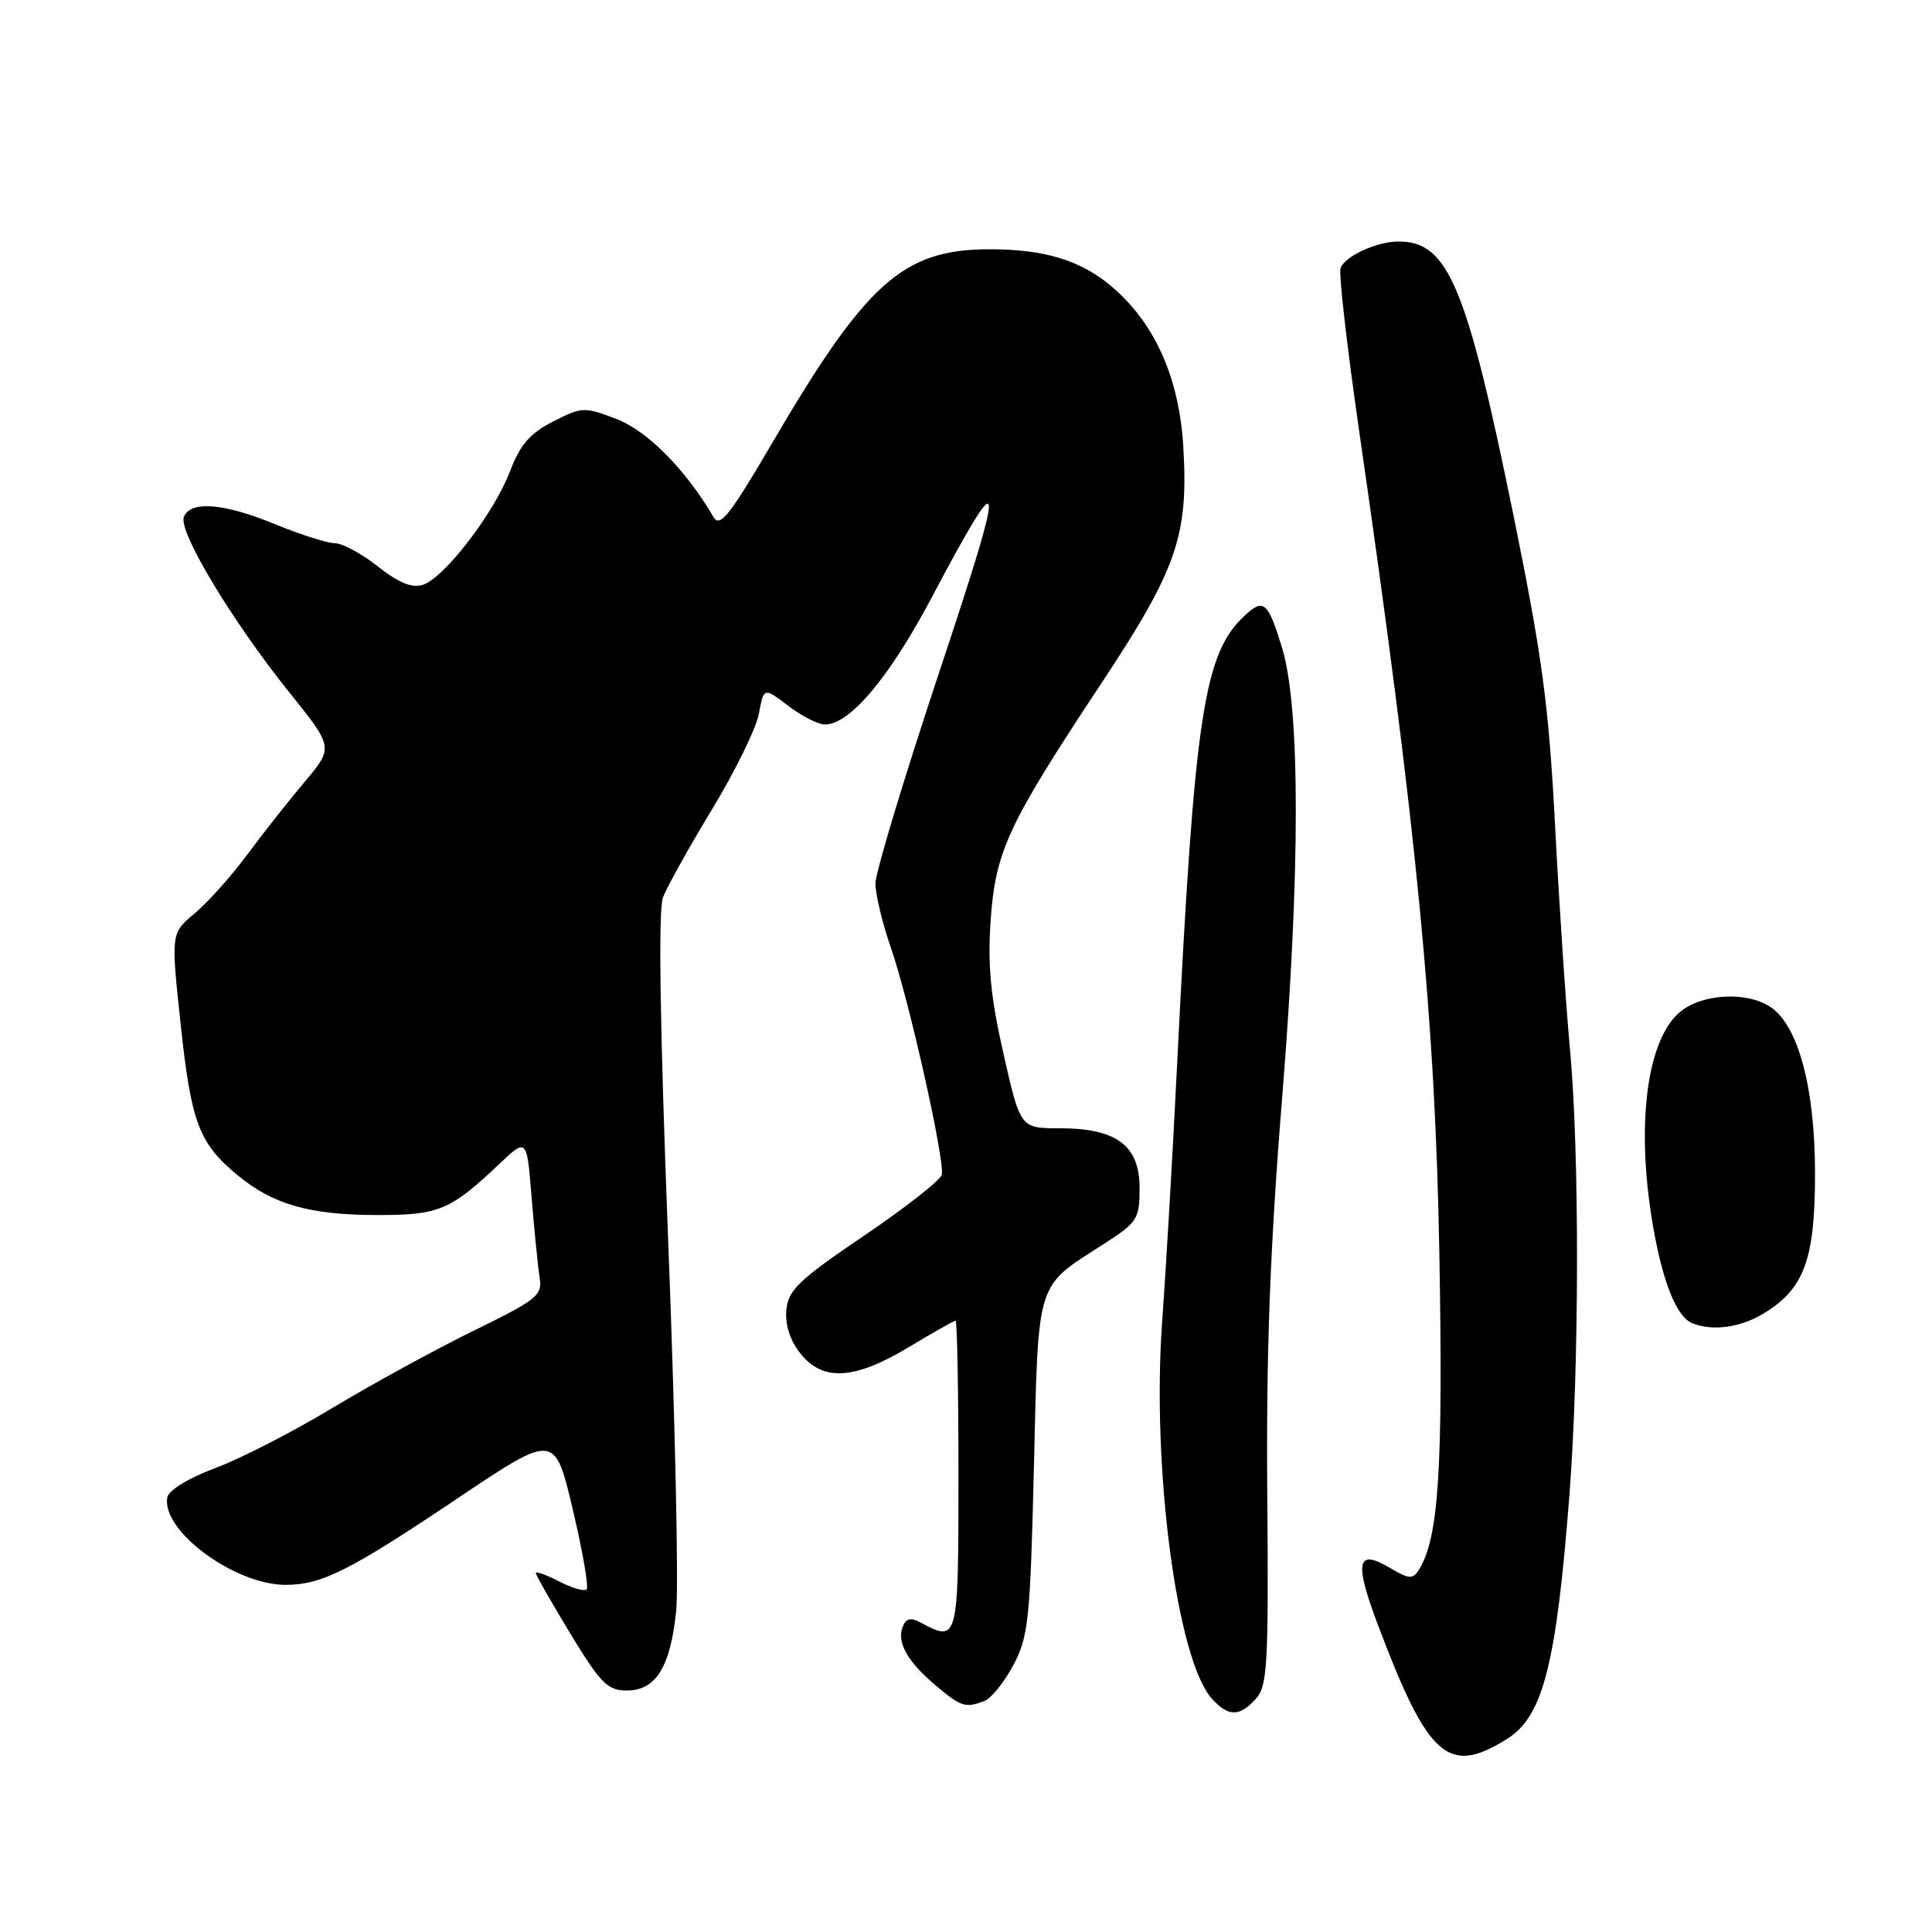 <?xml version="1.0" encoding="UTF-8" standalone="no"?>
<!DOCTYPE svg PUBLIC "-//W3C//DTD SVG 1.1//EN" "http://www.w3.org/Graphics/SVG/1.1/DTD/svg11.dtd" >
<svg xmlns="http://www.w3.org/2000/svg" xmlns:xlink="http://www.w3.org/1999/xlink" version="1.1" viewBox="0 0 256 256">
 <g >
 <path fill="currentColor"
d=" M 199.73 230.39 C 204.47 227.39 206.22 220.54 207.96 198.05 C 209.27 181.12 209.30 152.54 208.02 138.92 C 207.49 133.19 206.60 119.95 206.06 109.50 C 205.22 93.41 204.37 87.10 200.55 68.32 C 194.33 37.83 191.89 32.00 185.32 32.00 C 182.44 32.00 178.24 33.92 177.63 35.52 C 177.37 36.21 178.48 45.94 180.10 57.14 C 187.70 109.63 190.17 134.91 190.72 166.01 C 191.23 194.69 190.64 203.79 188.02 207.99 C 187.20 209.30 186.71 209.26 184.11 207.72 C 179.79 205.17 179.43 206.95 182.57 215.28 C 189.25 232.98 191.91 235.32 199.73 230.39 Z  M 166.41 225.10 C 167.95 223.40 168.10 220.59 167.92 197.85 C 167.77 179.10 168.28 165.40 169.91 145.22 C 172.31 115.32 172.30 93.73 169.87 85.80 C 168.04 79.83 167.45 79.28 165.10 81.41 C 159.49 86.48 158.30 94.31 155.95 141.50 C 155.38 153.05 154.50 168.12 154.00 175.00 C 152.58 194.41 155.94 219.97 160.59 225.09 C 162.76 227.50 164.24 227.50 166.41 225.10 Z  M 130.46 225.38 C 131.35 225.03 133.07 222.90 134.28 220.63 C 136.28 216.85 136.51 214.64 137.00 194.34 C 137.60 169.36 137.20 170.65 146.14 164.91 C 150.74 161.96 151.00 161.55 151.00 157.42 C 151.00 151.78 147.95 149.50 140.40 149.50 C 135.20 149.50 135.20 149.50 132.97 139.64 C 131.26 132.13 130.86 127.93 131.26 122.06 C 131.89 112.79 133.51 109.32 145.90 90.60 C 155.97 75.39 157.50 70.97 156.79 59.15 C 156.25 50.17 153.13 43.08 147.59 38.21 C 143.40 34.53 138.51 33.01 131.00 33.03 C 119.68 33.06 114.76 37.45 102.40 58.56 C 96.65 68.38 95.39 69.97 94.53 68.49 C 90.87 62.23 85.75 57.07 81.69 55.52 C 77.43 53.89 77.11 53.90 73.29 55.85 C 70.22 57.42 68.92 58.92 67.57 62.47 C 65.45 68.02 58.86 76.59 56.03 77.49 C 54.58 77.95 52.82 77.23 50.09 75.07 C 47.96 73.38 45.38 71.99 44.36 71.98 C 43.34 71.96 39.80 70.84 36.50 69.48 C 29.66 66.66 25.20 66.30 24.36 68.51 C 23.62 70.44 30.78 82.34 38.35 91.76 C 44.20 99.05 44.20 99.05 40.35 103.62 C 38.23 106.13 34.79 110.49 32.71 113.31 C 30.62 116.12 27.51 119.60 25.78 121.04 C 22.65 123.66 22.65 123.66 23.92 135.57 C 25.34 148.82 26.34 151.49 31.54 155.77 C 36.22 159.63 41.09 161.00 50.14 161.00 C 58.16 161.00 59.70 160.35 66.15 154.24 C 69.81 150.78 69.81 150.78 70.44 158.64 C 70.79 162.96 71.26 167.70 71.49 169.17 C 71.89 171.66 71.29 172.15 62.71 176.35 C 57.64 178.84 49.23 183.44 44.00 186.59 C 38.77 189.74 31.80 193.32 28.50 194.54 C 25.05 195.82 22.36 197.46 22.18 198.38 C 21.30 202.77 31.05 210.00 37.85 210.00 C 42.62 210.00 46.30 208.15 60.57 198.58 C 73.50 189.90 73.50 189.90 75.89 199.98 C 77.20 205.52 78.03 210.30 77.73 210.60 C 77.43 210.90 75.79 210.43 74.09 209.55 C 72.39 208.67 71.00 208.17 71.00 208.44 C 71.00 208.71 73.06 212.32 75.57 216.46 C 79.58 223.06 80.51 224.00 83.05 224.00 C 86.92 224.00 88.83 220.90 89.60 213.43 C 89.93 210.17 89.46 188.14 88.54 164.48 C 87.45 136.30 87.21 120.58 87.84 118.93 C 88.36 117.54 91.29 112.29 94.34 107.26 C 97.39 102.23 100.19 96.53 100.55 94.59 C 101.21 91.06 101.21 91.06 104.45 93.53 C 106.23 94.89 108.42 96.00 109.31 96.00 C 112.60 96.00 117.82 89.80 123.39 79.29 C 133.31 60.58 133.47 61.98 124.48 88.98 C 119.82 102.99 116.00 115.63 116.00 117.07 C 116.00 118.51 116.92 122.34 118.05 125.59 C 120.45 132.49 125.21 153.74 124.79 155.65 C 124.63 156.37 120.00 160.00 114.50 163.73 C 105.87 169.57 104.46 170.92 104.20 173.55 C 104.01 175.51 104.67 177.58 106.02 179.30 C 109.00 183.09 113.20 182.85 120.43 178.50 C 123.63 176.57 126.41 175.00 126.62 175.00 C 126.83 175.00 127.00 184.22 127.00 195.50 C 127.00 217.45 126.95 217.65 122.03 215.02 C 120.66 214.28 120.05 214.42 119.60 215.59 C 118.81 217.65 120.27 220.21 124.05 223.39 C 127.36 226.17 127.93 226.35 130.46 225.38 Z  M 233.70 174.04 C 239.08 170.76 240.50 166.88 240.50 155.50 C 240.50 144.28 238.33 136.04 234.70 133.50 C 231.67 131.38 225.76 131.61 222.76 133.97 C 218.20 137.56 216.71 149.04 219.04 162.50 C 220.34 169.97 222.17 174.50 224.23 175.33 C 226.93 176.42 230.63 175.91 233.70 174.04 Z "/>
</g>
</svg>